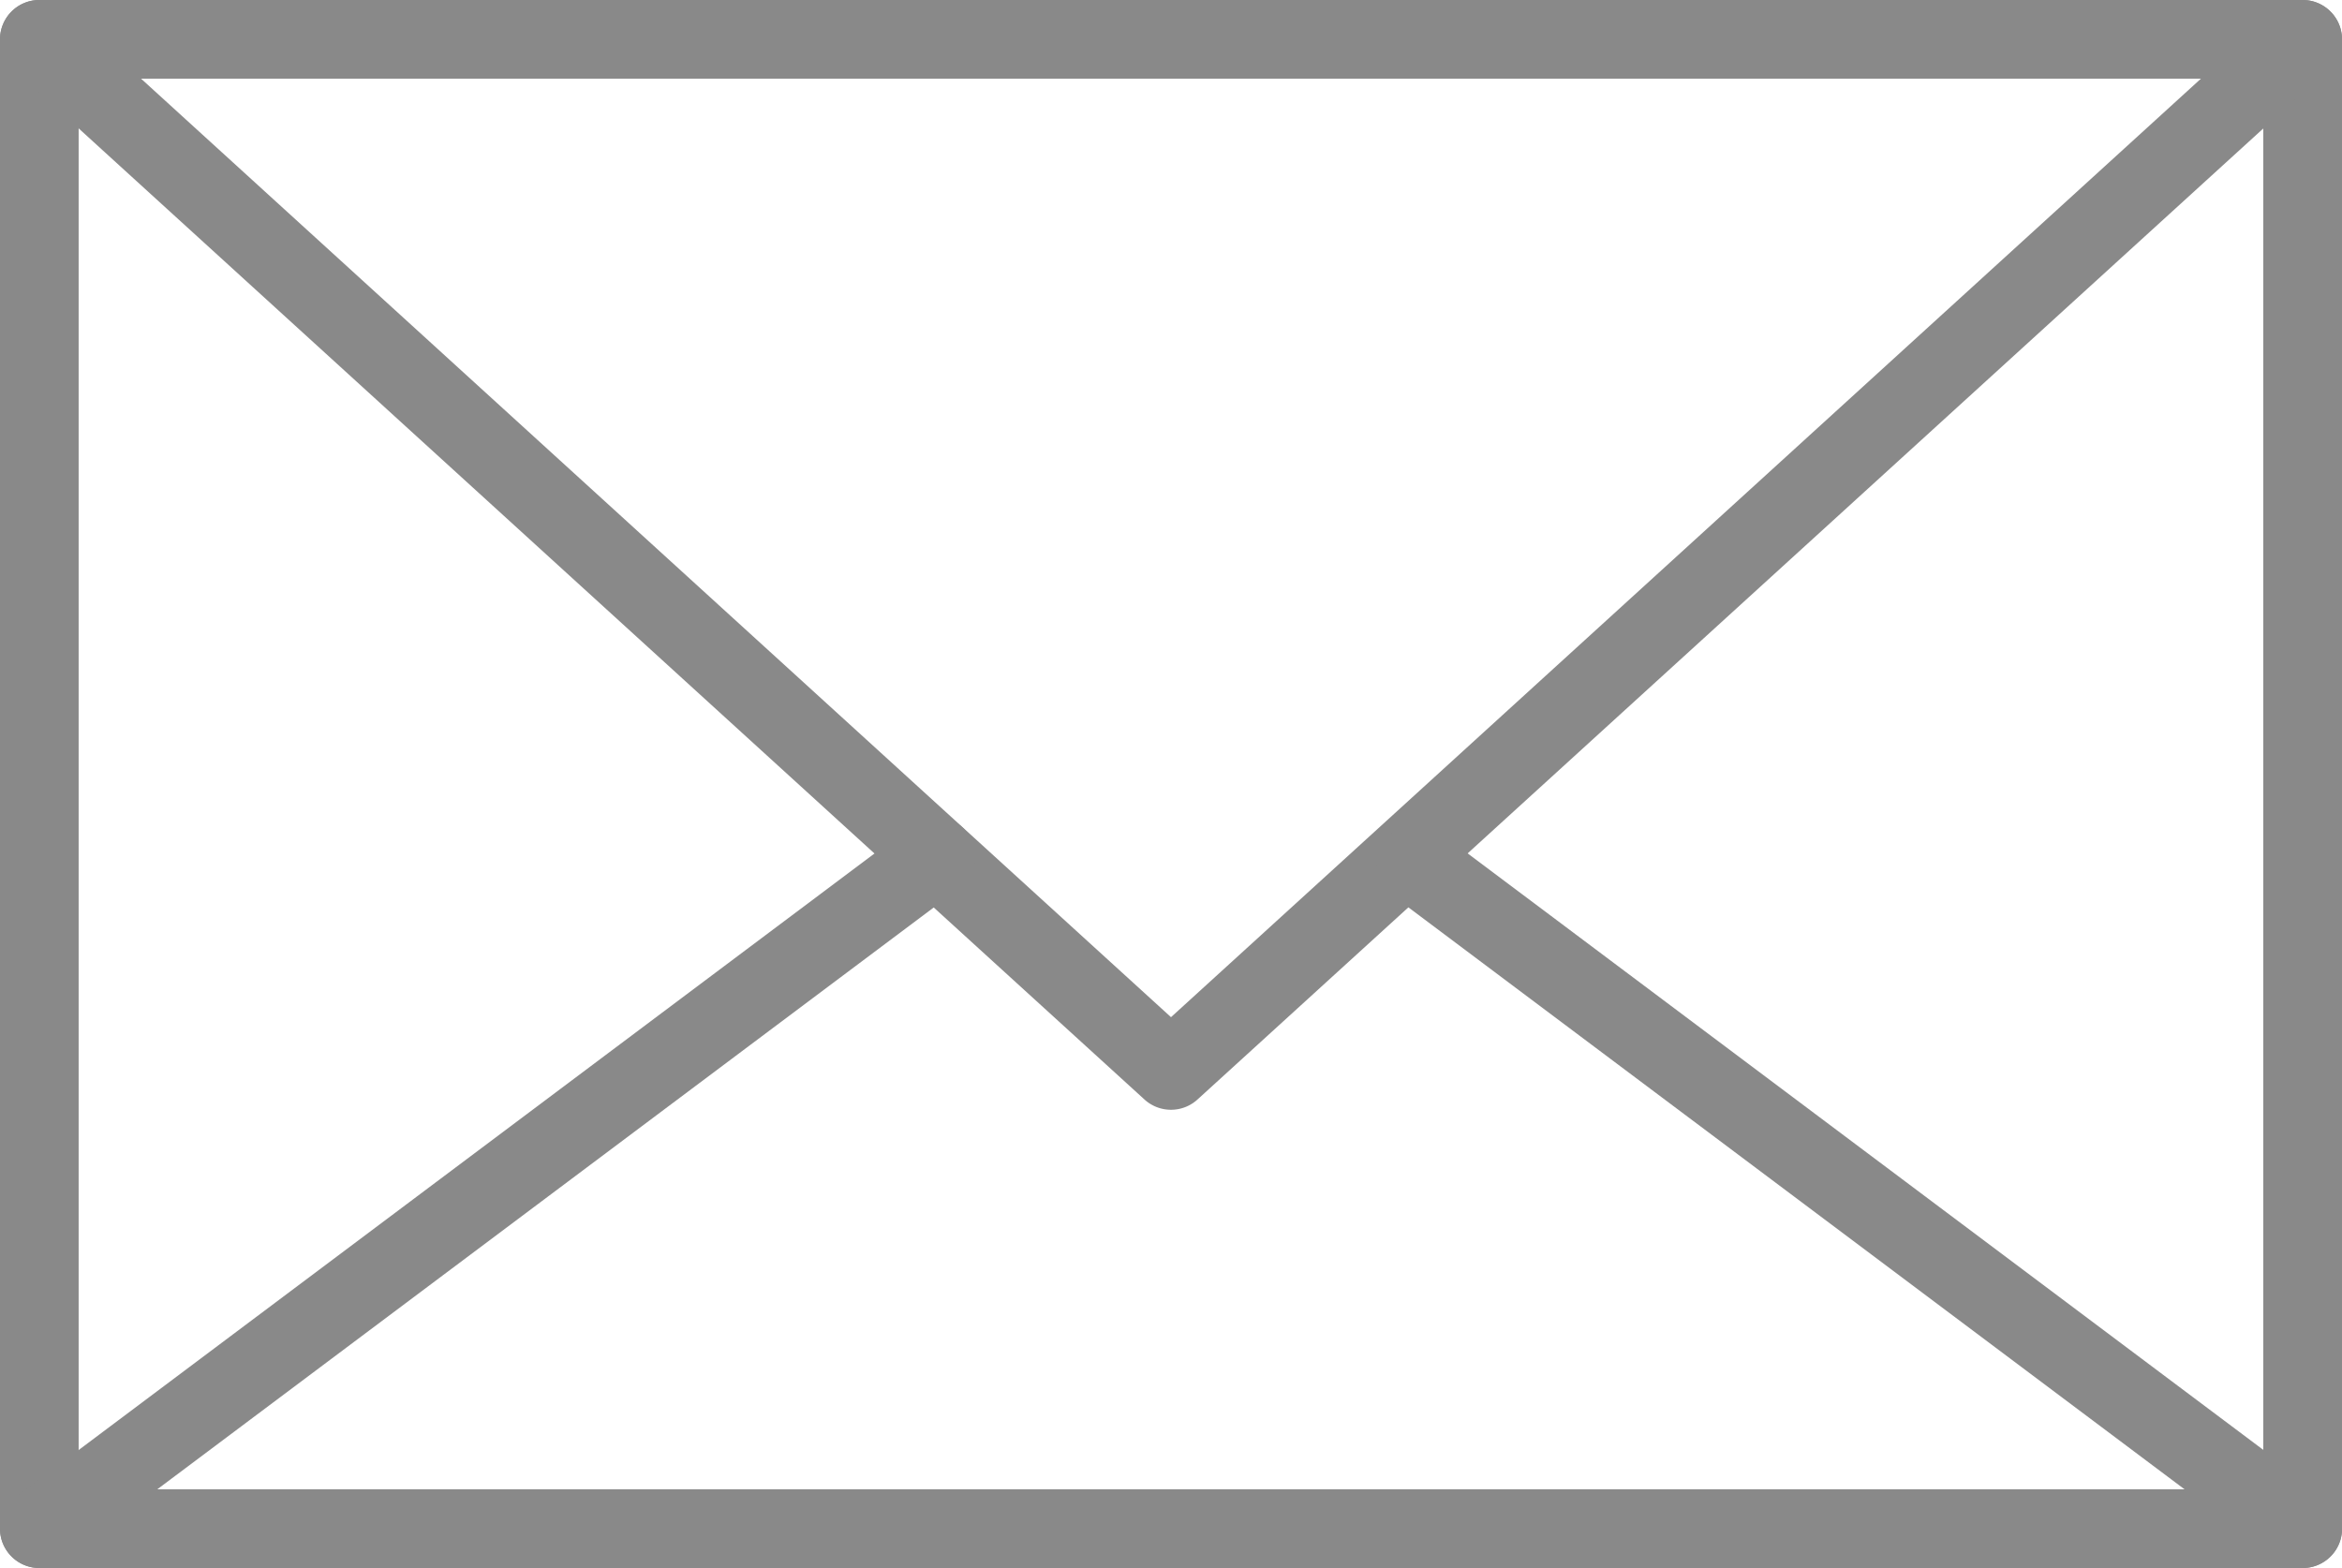 <svg xmlns="http://www.w3.org/2000/svg" xmlns:xlink="http://www.w3.org/1999/xlink" width="56.578" height="37.885" viewBox="0 0 56.578 37.885">
  <defs>
    <clipPath id="clip-path">
      <path id="パス_1558" data-name="パス 1558" d="M0,0H56.578V37.885H0Z" fill="#898989"/>
    </clipPath>
  </defs>
  <g id="icon-contact-gray" transform="translate(333.941 -4.057)">
    <g id="マスクグループ_133" data-name="マスクグループ 133" transform="translate(-333.941 4.057)" clip-path="url(#clip-path)">
      <path id="パス_964" data-name="パス 964" d="M55.627,37.885H.951A.951.951,0,0,1,0,36.934V.951A.951.951,0,0,1,.951,0H55.627a.951.951,0,0,1,.951.951V36.934a.951.951,0,0,1-.951.951M1.9,35.984H54.676V1.9H1.9Z" transform="translate(0 0)" fill="#898989"/>
      <path id="パス_964_-_アウトライン" data-name="パス 964 - アウトライン" d="M55.627,38.385H.951A1.453,1.453,0,0,1-.5,36.934V.951A1.453,1.453,0,0,1,.951-.5H55.627A1.453,1.453,0,0,1,57.078.951V36.934A1.453,1.453,0,0,1,55.627,38.385ZM.951.5A.452.452,0,0,0,.5.951V36.934a.452.452,0,0,0,.451.451H55.627a.451.451,0,0,0,.451-.451V.951A.451.451,0,0,0,55.627.5ZM55.176,36.484H1.4V1.4H55.176Zm-52.774-1H54.176V2.4H2.4Z" transform="translate(0 0)" fill="rgba(0,0,0,0)"/>
      <path id="パス_965" data-name="パス 965" d="M28.289,26.813a.948.948,0,0,1-.641-.248L.311,1.654A.951.951,0,0,1,.951,0H55.627a.951.951,0,0,1,.641,1.654L28.929,26.565a.947.947,0,0,1-.64.248M3.407,1.9,28.289,24.576,53.171,1.9Z" transform="translate(0 0)" fill="#898989"/>
      <path id="パス_965_-_アウトライン" data-name="パス 965 - アウトライン" d="M28.289,27.313a1.447,1.447,0,0,1-.978-.379L-.026,2.023A1.46,1.46,0,0,1-.4.427,1.46,1.46,0,0,1,.951-.5H55.627A1.442,1.442,0,0,1,56.98.427a1.46,1.46,0,0,1-.376,1.6L29.266,26.935A1.446,1.446,0,0,1,28.289,27.313ZM.951.5A.448.448,0,0,0,.53.788a.454.454,0,0,0,.117.5L27.985,26.2a.45.45,0,0,0,.607,0L55.931,1.284a.454.454,0,0,0,.117-.5A.448.448,0,0,0,55.627.5ZM28.289,25.252,2.116,1.4H54.462ZM4.7,2.4,28.289,23.9,51.88,2.4Z" transform="translate(0 0)" fill="rgba(0,0,0,0)"/>
      <path id="パス_966" data-name="パス 966" d="M55.627,51.951H.951a.951.951,0,0,1-.57-1.712L22.043,34a.951.951,0,1,1,1.141,1.522L3.8,50.049H52.774L33.639,35.7a.951.951,0,1,1,1.141-1.522L56.2,50.239a.951.951,0,0,1-.57,1.712" transform="translate(0 -14.066)" fill="#898989"/>
      <path id="パス_966_-_アウトライン" data-name="パス 966 - アウトライン" d="M55.627,52.451H.951a1.451,1.451,0,0,1-.871-2.612L21.743,33.6a1.44,1.44,0,0,1,.87-.29,1.451,1.451,0,0,1,.871,2.612L5.305,49.549H51.274L33.339,36.1a1.451,1.451,0,0,1-.29-2.032,1.459,1.459,0,0,1,1.162-.58,1.438,1.438,0,0,1,.87.291L56.5,49.839a1.451,1.451,0,0,1-.87,2.612ZM22.613,34.305a.448.448,0,0,0-.27.09L.681,50.639a.451.451,0,0,0,.271.812H55.627a.451.451,0,0,0,.27-.812L34.48,34.579a.451.451,0,1,0-.541.722L54.274,50.549H2.3L22.884,35.117a.451.451,0,0,0-.271-.812Z" transform="translate(0 -14.066)" fill="rgba(0,0,0,0)"/>
    </g>
  </g>
</svg>
